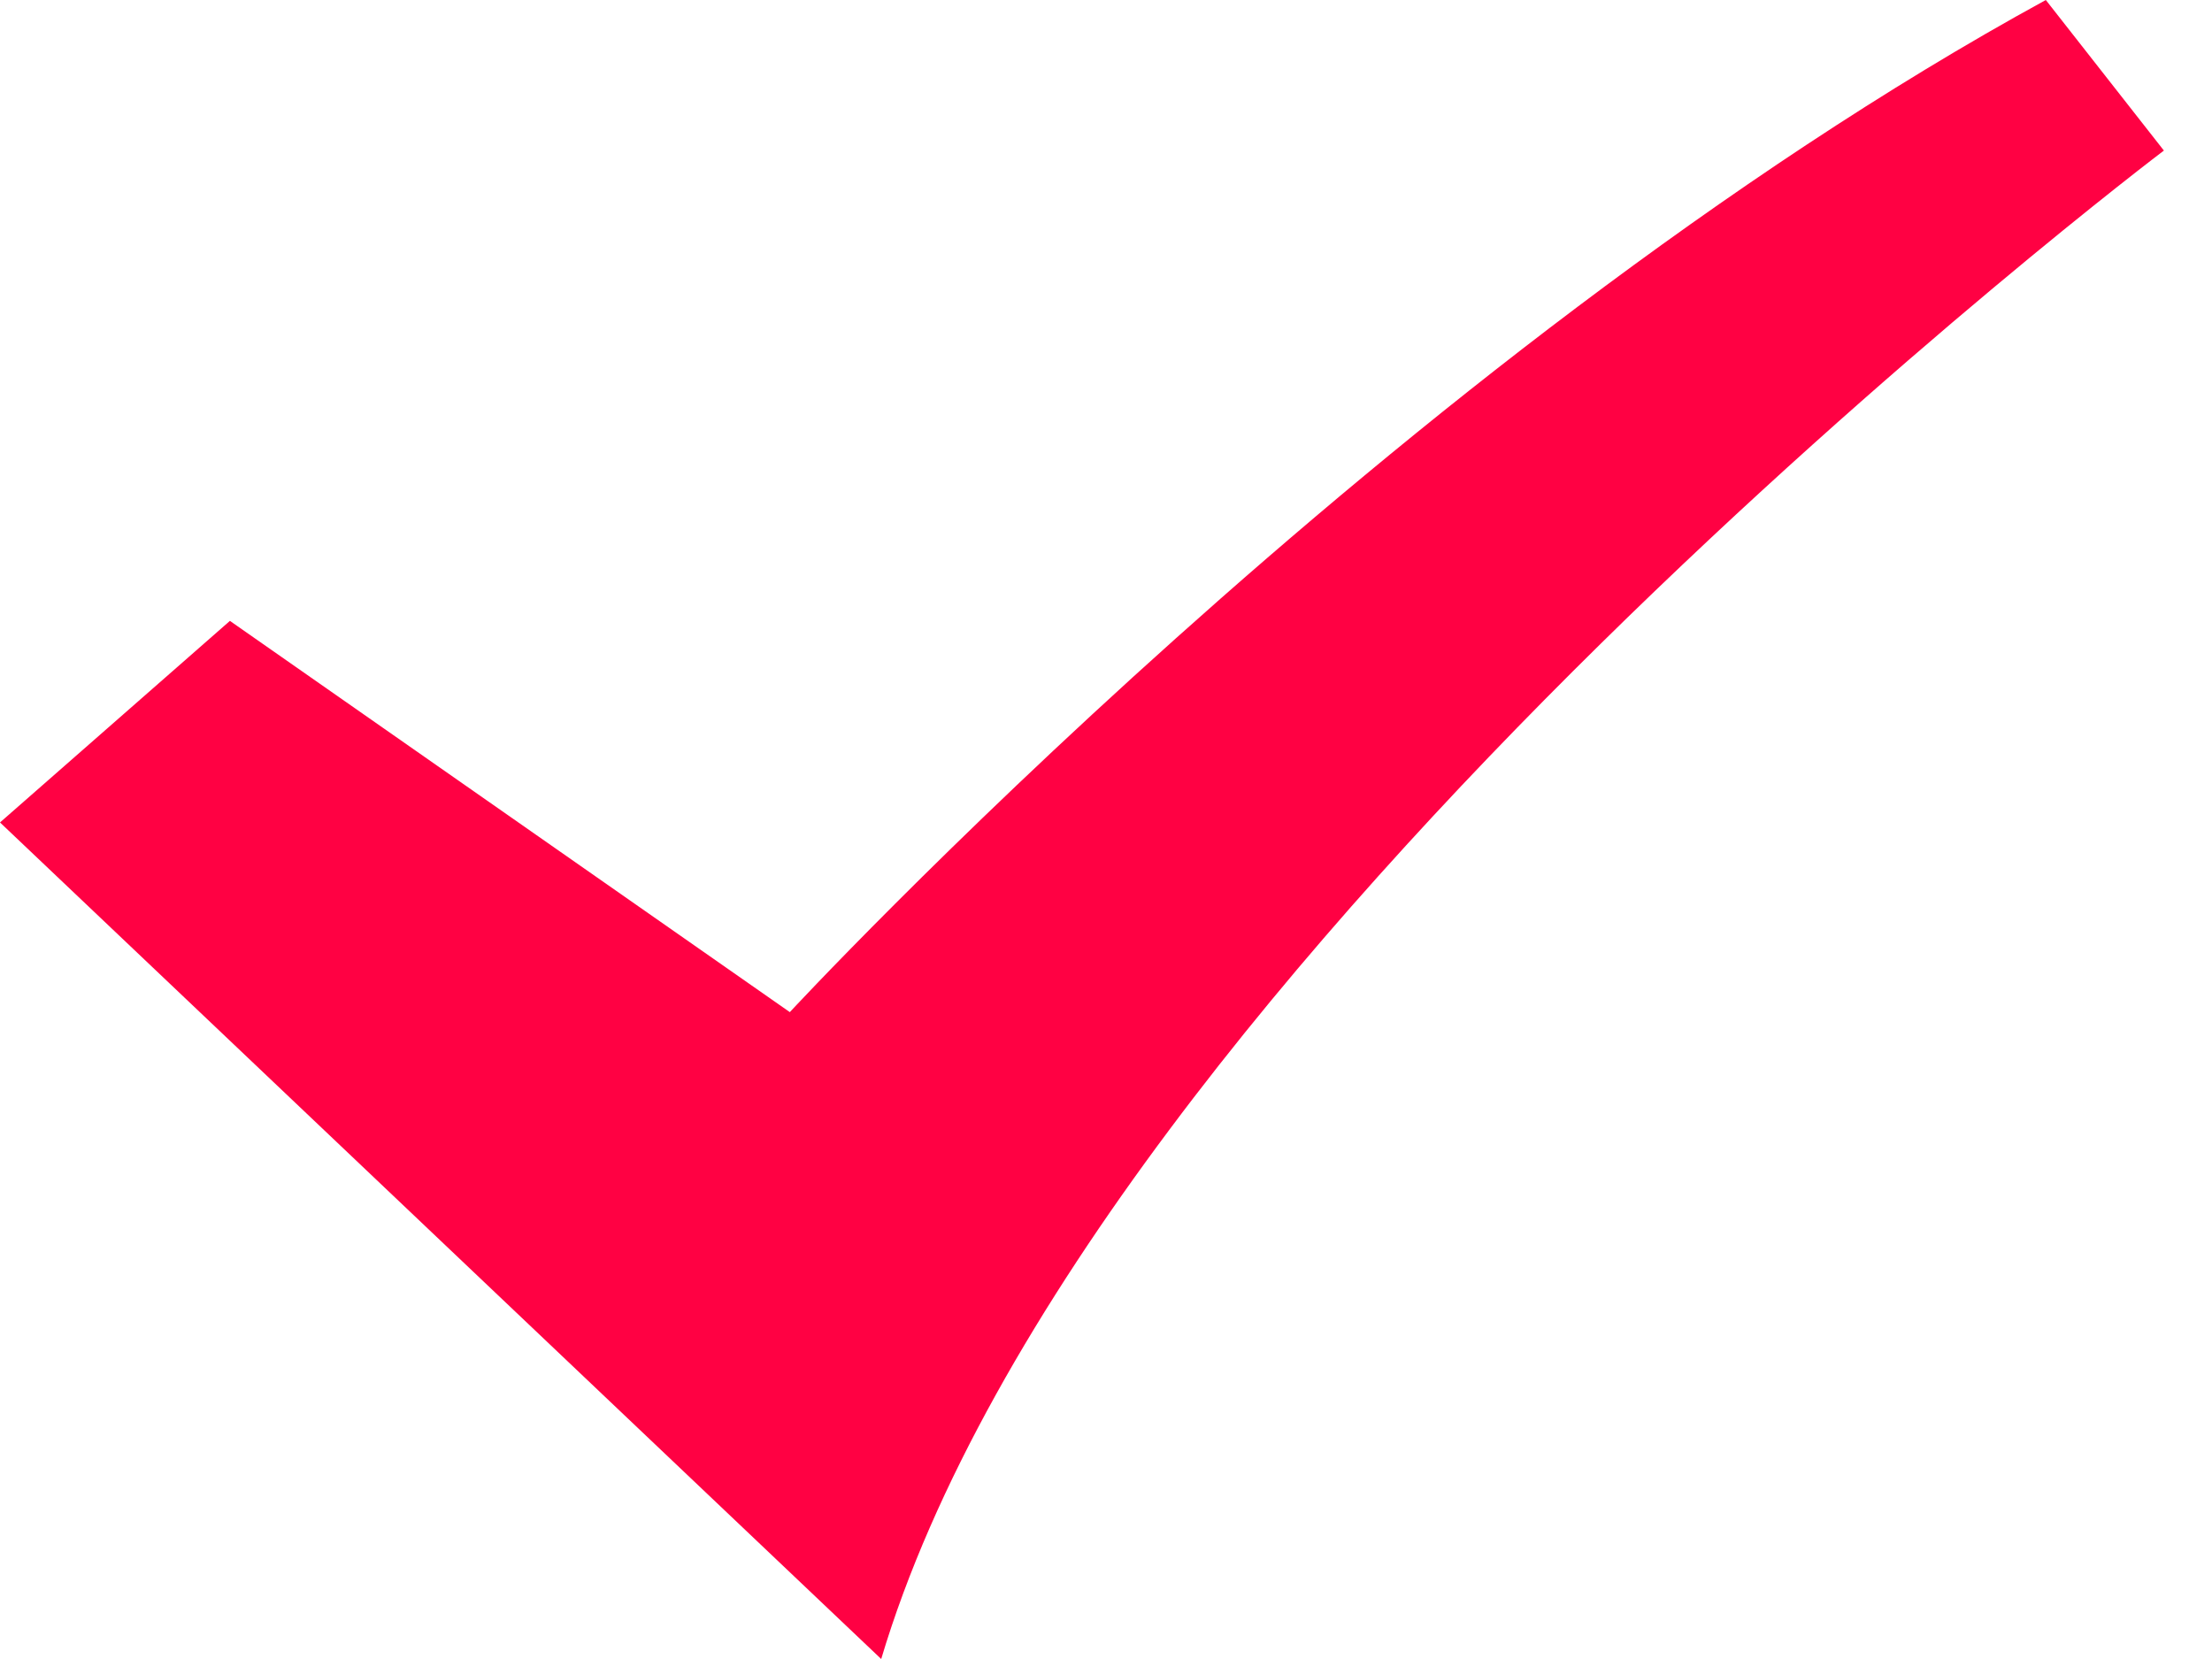 <svg width="16" height="12" viewBox="0 0 16 12" fill="none" xmlns="http://www.w3.org/2000/svg">
<path fill-rule="evenodd" clip-rule="evenodd" d="M1.663 4.491L5.713 7.321C5.713 7.321 10.131 2.551 14.798 0L15.652 1.089C15.652 1.089 7.876 6.97 6.374 12L0 5.949L1.663 4.491L1.663 4.491Z" fill="#FF0143"/>
</svg>
